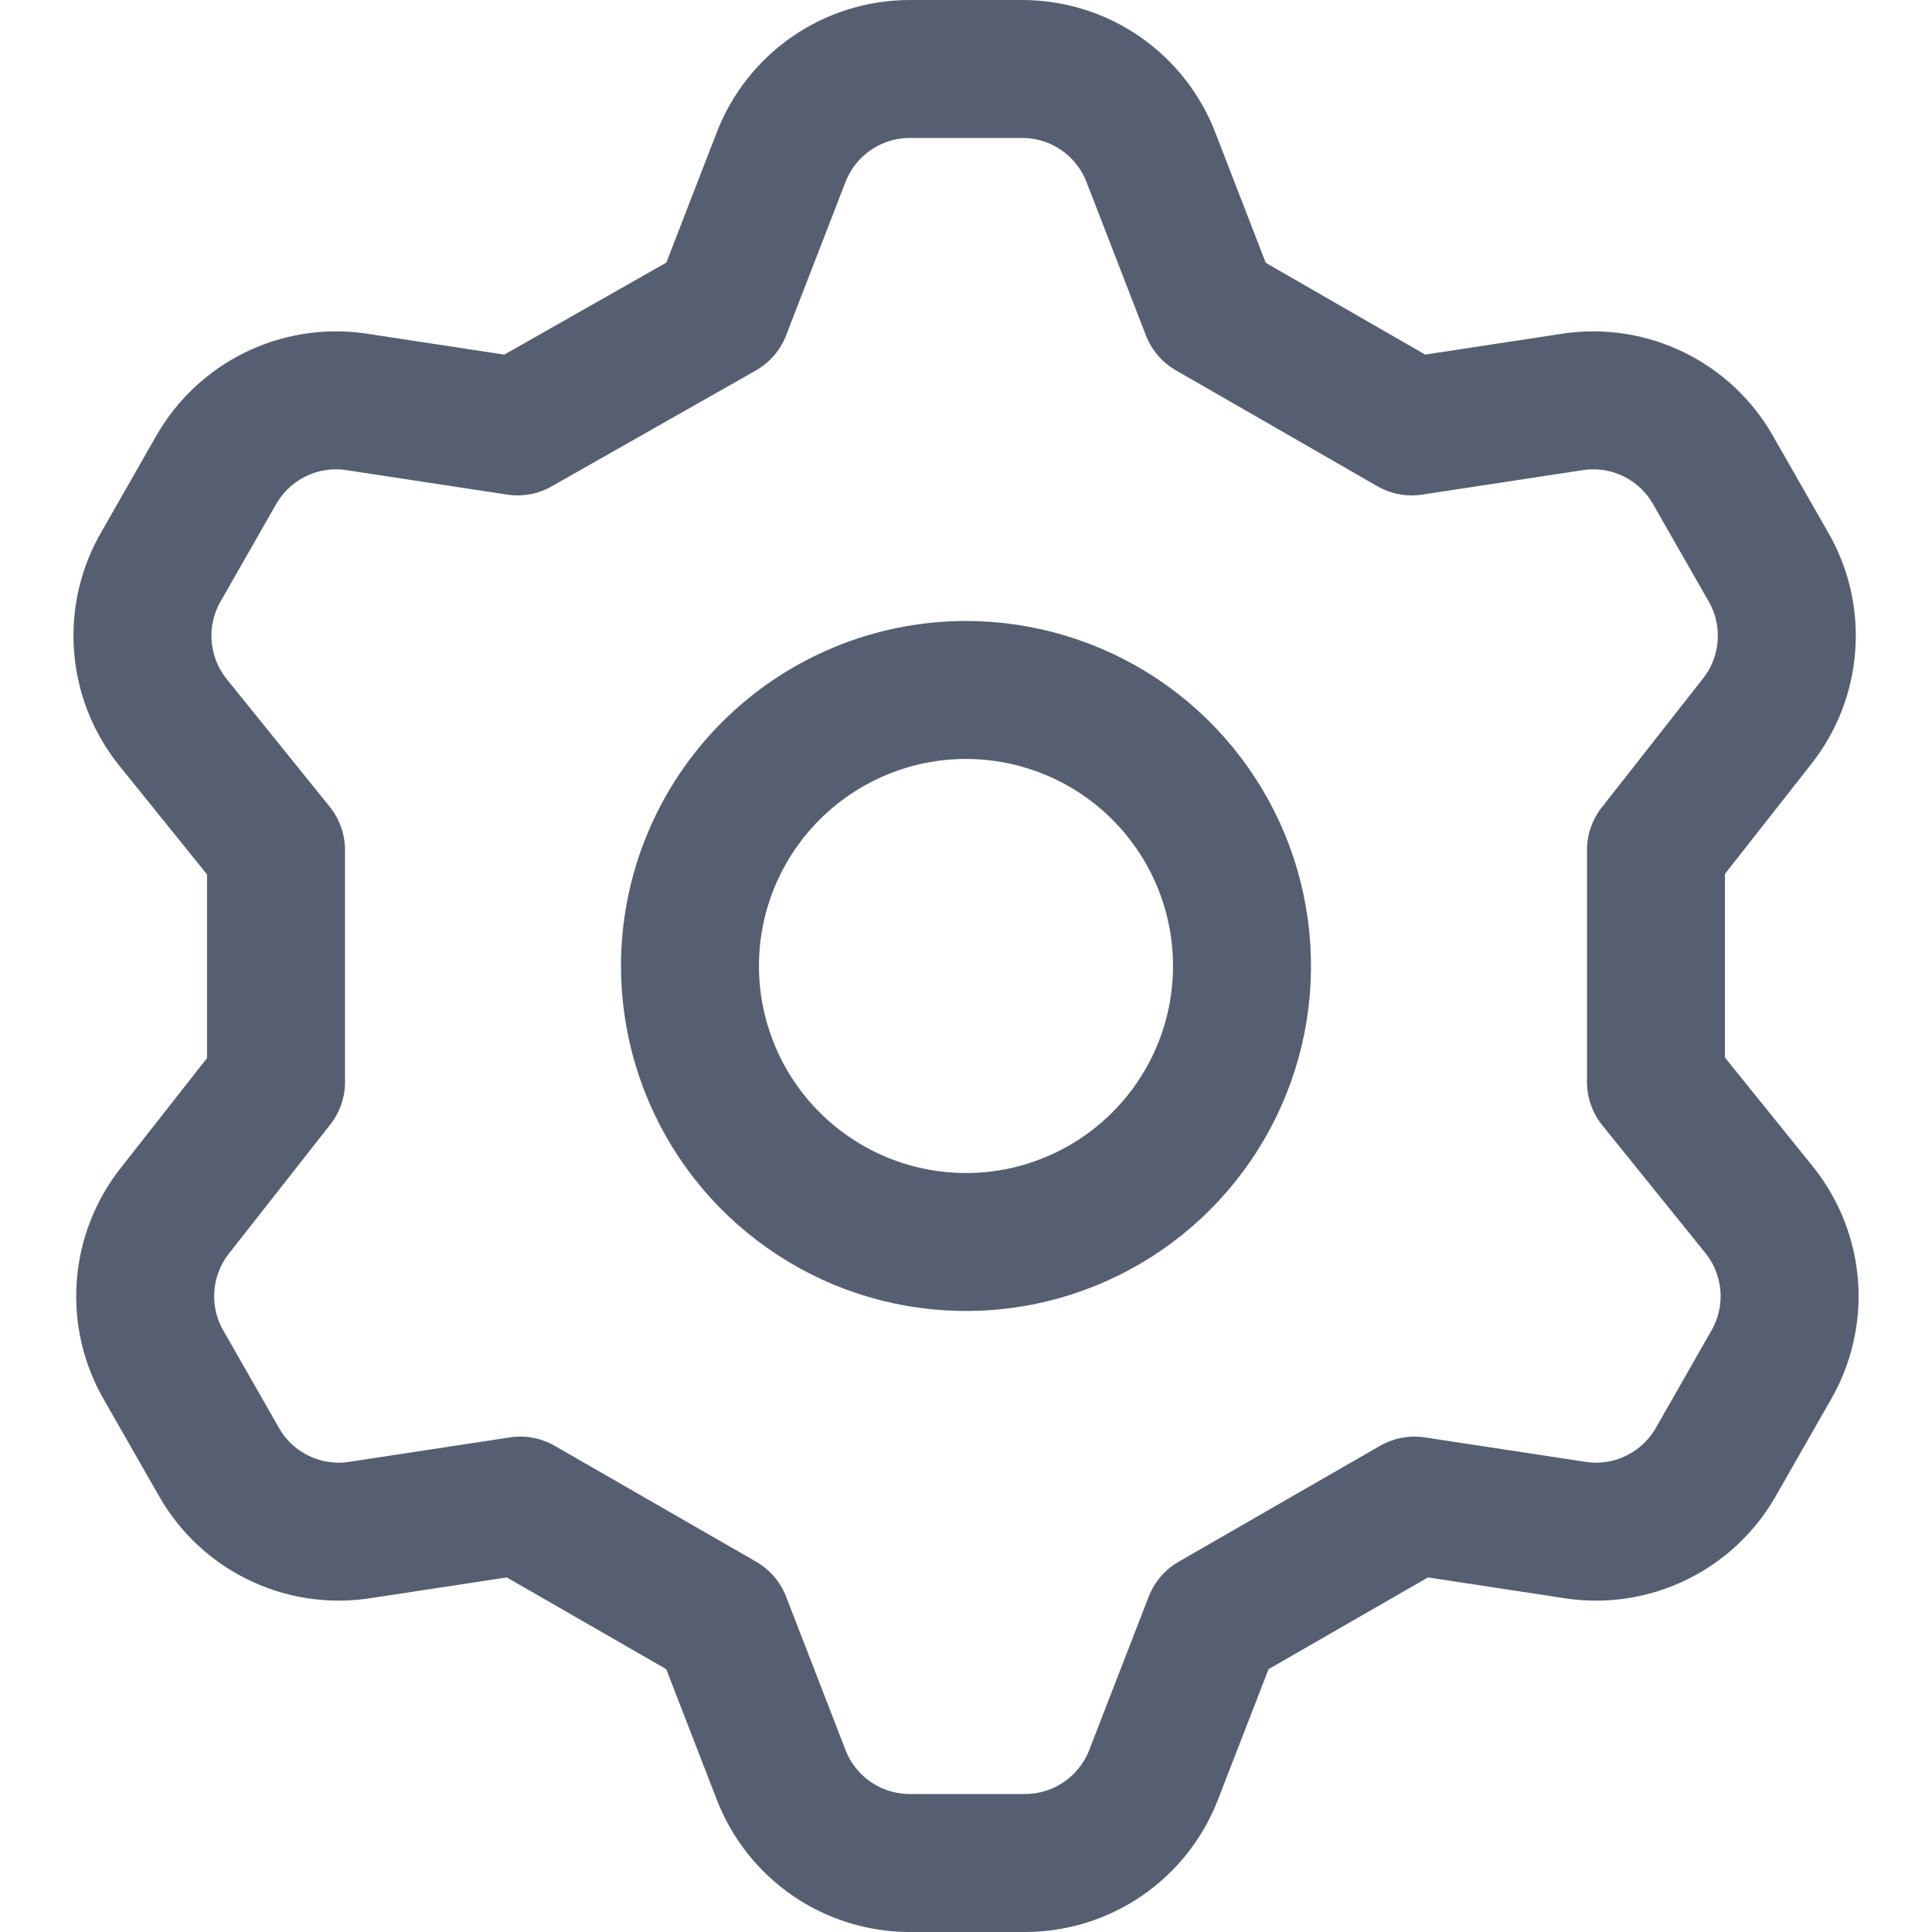 <svg width="24" height="24" viewBox="0 0 24 24" fill="none" xmlns="http://www.w3.org/2000/svg">
<g clip-path="url(#clip0_10_465)">
<path d="M8.966 3.857L9.703 1.954C9.827 1.632 10.046 1.355 10.33 1.159C10.615 0.963 10.952 0.858 11.297 0.857H12.703C13.048 0.858 13.385 0.963 13.67 1.159C13.954 1.355 14.173 1.632 14.297 1.954L15.034 3.857L17.537 5.297L19.56 4.989C19.897 4.943 20.24 4.998 20.545 5.148C20.85 5.297 21.104 5.534 21.274 5.829L21.96 7.029C22.136 7.327 22.217 7.673 22.192 8.018C22.168 8.364 22.039 8.695 21.823 8.966L20.571 10.56V13.44L21.857 15.034C22.073 15.305 22.202 15.636 22.227 15.982C22.251 16.327 22.17 16.672 21.994 16.971L21.309 18.171C21.138 18.466 20.884 18.703 20.579 18.852C20.274 19.002 19.931 19.057 19.594 19.011L17.571 18.703L15.069 20.143L14.331 22.046C14.207 22.368 13.988 22.645 13.704 22.841C13.419 23.037 13.082 23.142 12.737 23.143H11.297C10.952 23.142 10.615 23.037 10.33 22.841C10.046 22.645 9.827 22.368 9.703 22.046L8.966 20.143L6.463 18.703L4.44 19.011C4.103 19.057 3.76 19.002 3.455 18.852C3.15 18.703 2.896 18.466 2.726 18.171L2.04 16.971C1.864 16.672 1.783 16.327 1.808 15.982C1.832 15.636 1.961 15.305 2.177 15.034L3.429 13.44V10.56L2.143 8.966C1.927 8.695 1.798 8.364 1.774 8.018C1.749 7.673 1.83 7.327 2.006 7.029L2.691 5.829C2.862 5.534 3.116 5.297 3.421 5.148C3.726 4.998 4.069 4.943 4.406 4.989L6.429 5.297L8.966 3.857ZM8.571 12C8.571 12.678 8.773 13.341 9.149 13.905C9.526 14.469 10.062 14.908 10.688 15.168C11.314 15.427 12.004 15.495 12.669 15.363C13.334 15.23 13.945 14.904 14.424 14.424C14.904 13.945 15.23 13.334 15.363 12.669C15.495 12.004 15.427 11.314 15.168 10.688C14.908 10.062 14.469 9.526 13.905 9.149C13.341 8.773 12.678 8.571 12 8.571C11.091 8.571 10.219 8.933 9.576 9.576C8.933 10.219 8.571 11.091 8.571 12Z" stroke="#565F71" stroke-width="1.714" stroke-linecap="round" stroke-linejoin="round"/>
</g>
<defs>
<clipPath id="clip0_10_465">
<rect width="24" height="24" fill="white"/>
</clipPath>
</defs>
</svg>
